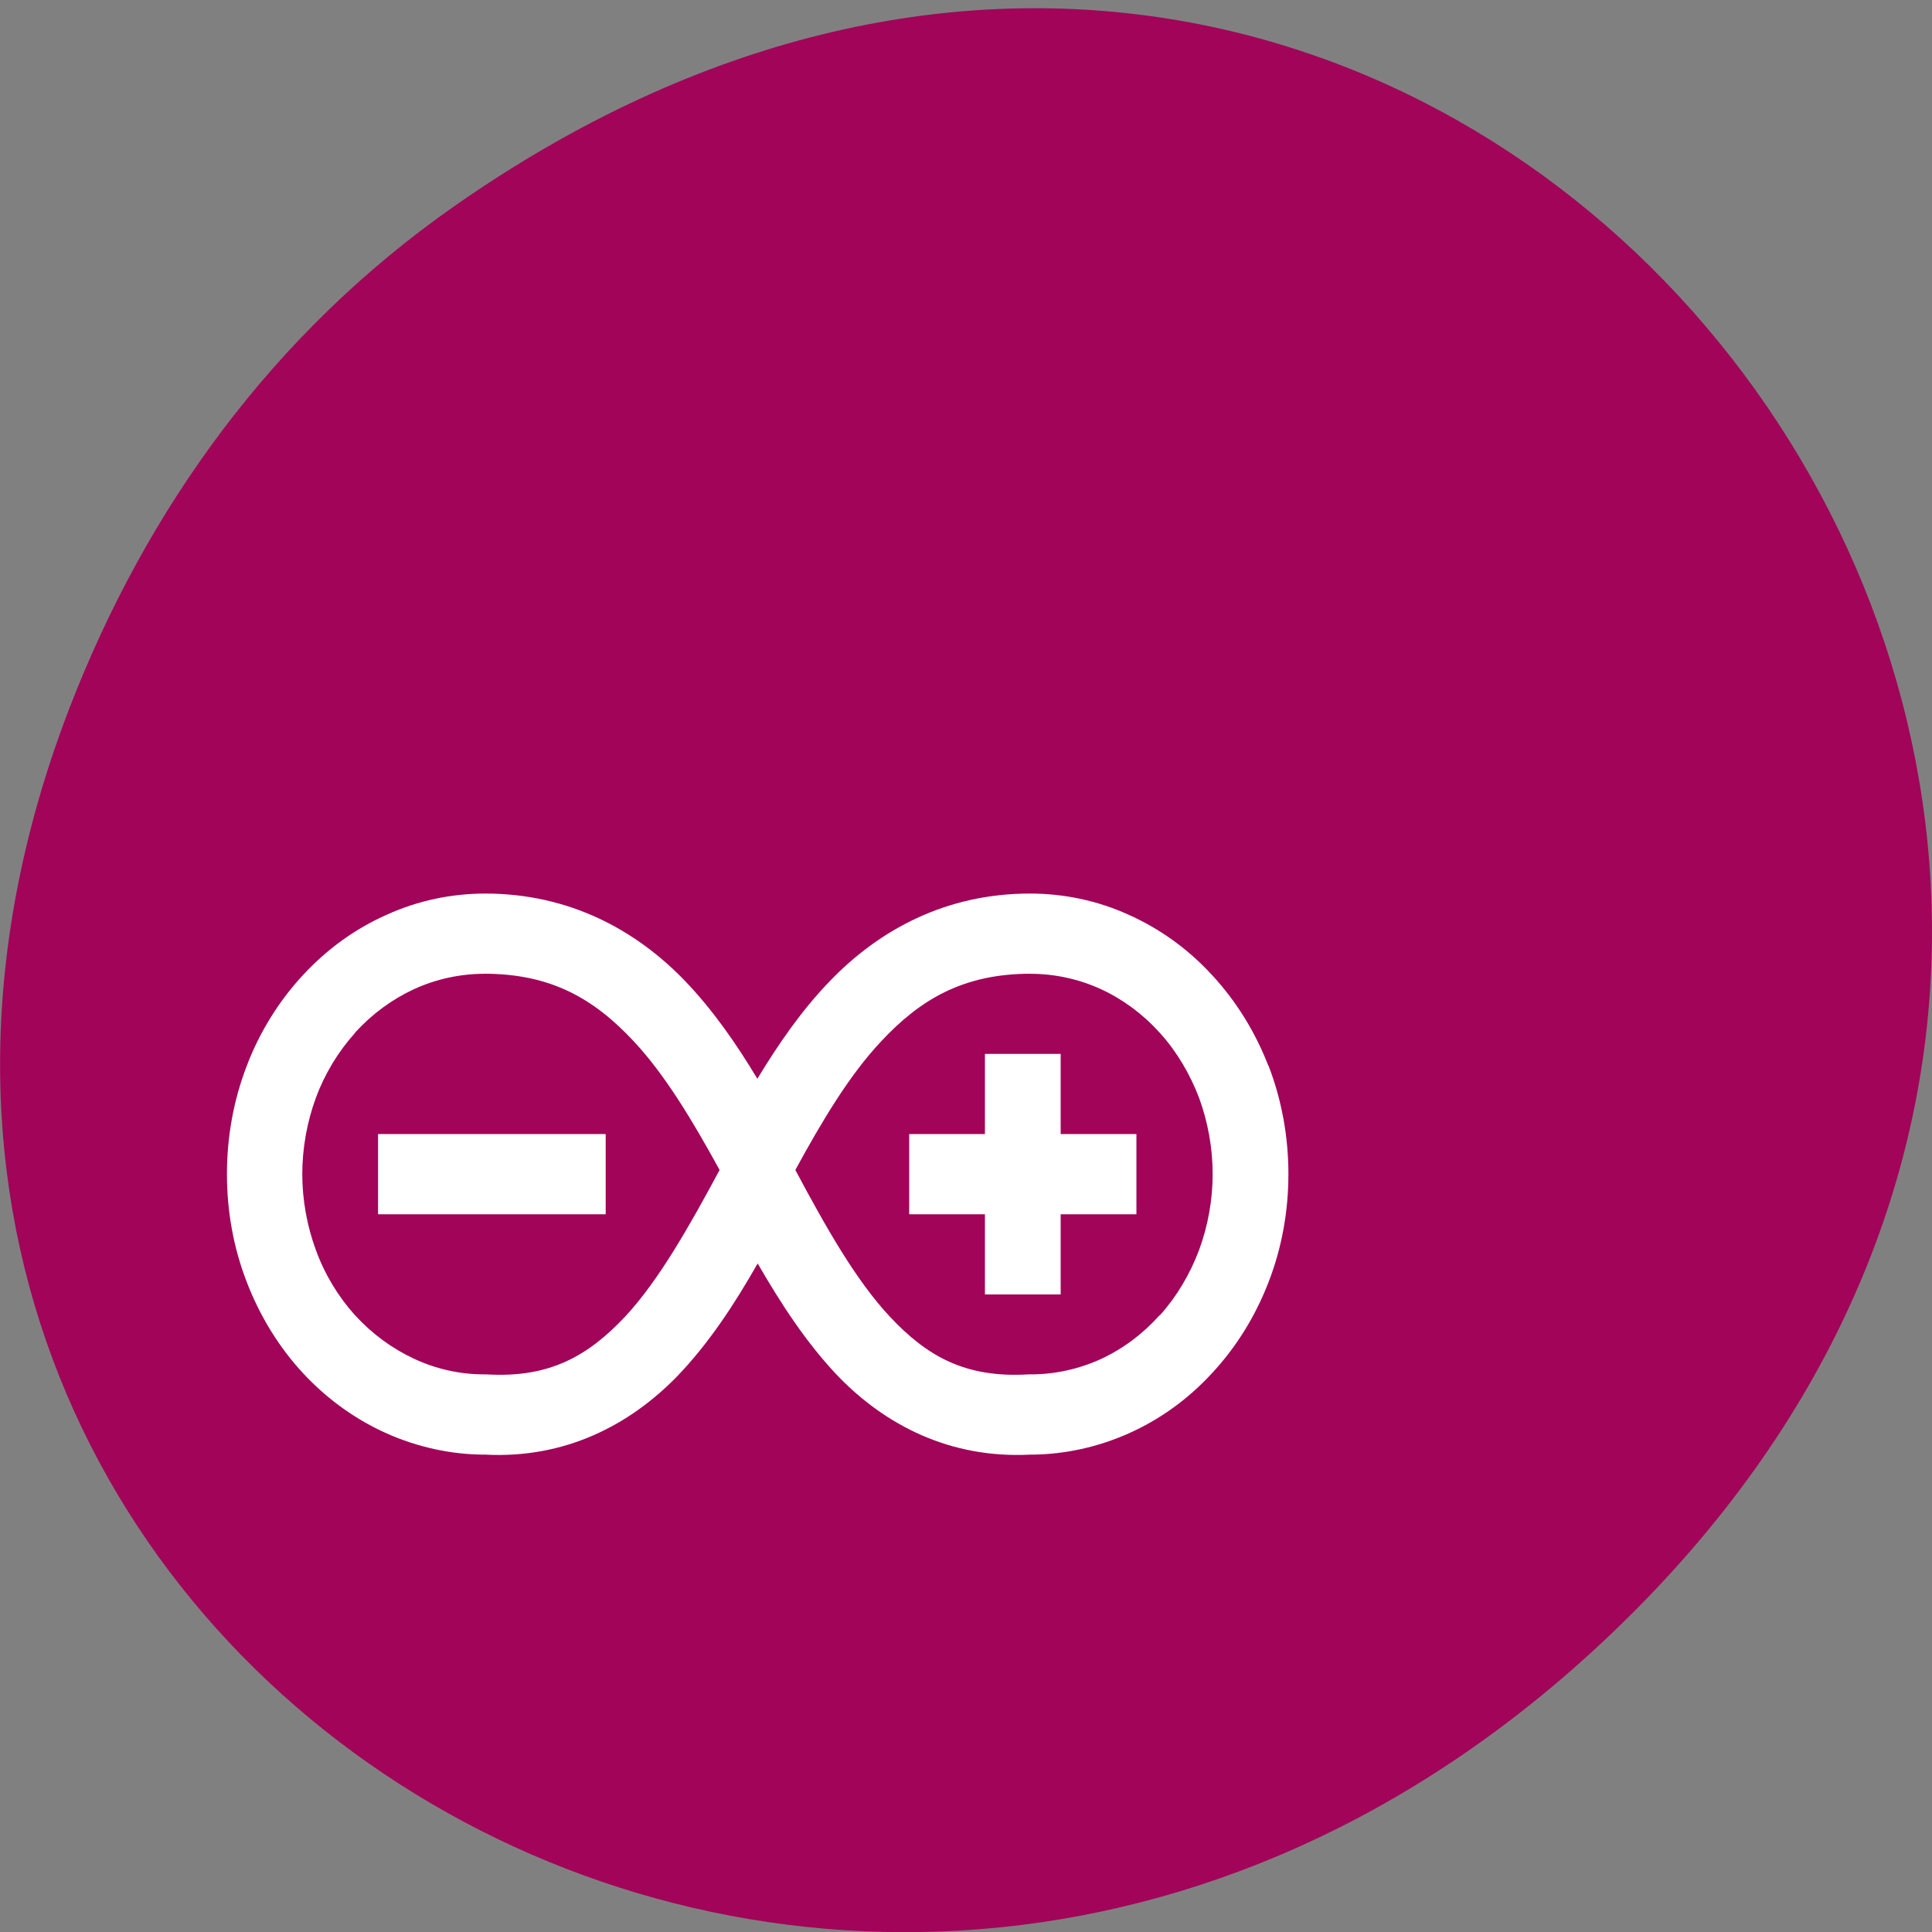 <svg xmlns="http://www.w3.org/2000/svg" viewBox="0 0 24 24"><rect x="0" y="0" width="24" height="24" fill="#808080" stroke="none"/><path d="m 5.641 2.563 c 12.273 -8.59 24.711 7.277 14.711 17.402 c -9.422 9.539 -24.06 0.695 -19.488 -11.172 c 0.957 -2.477 2.523 -4.652 4.777 -6.23" fill="#a10459"/><path d="m 6.03 11.1 c -0.418 0 -0.836 0.086 -1.223 0.262 c -0.391 0.172 -0.742 0.426 -1.043 0.75 c -0.297 0.32 -0.539 0.707 -0.699 1.129 c -0.164 0.426 -0.246 0.883 -0.246 1.344 c 0 0.461 0.082 0.918 0.246 1.34 c 0.164 0.426 0.402 0.813 0.699 1.133 c 0.301 0.324 0.656 0.578 1.043 0.75 c 0.379 0.168 0.785 0.258 1.195 0.262 c 0.008 0 0.016 0 0.027 0 c 0.992 0.051 1.793 -0.367 2.383 -0.973 c 0.398 -0.414 0.715 -0.902 1 -1.402 c 0.289 0.5 0.605 0.988 1 1.402 c 0.586 0.605 1.387 1.023 2.383 0.973 c 0.008 0 0.02 0 0.027 0 c 0.41 -0.004 0.816 -0.094 1.195 -0.262 c 0.387 -0.172 0.742 -0.426 1.039 -0.75 l 0.004 -0.004 c 0.297 -0.32 0.535 -0.703 0.699 -1.129 c 0.164 -0.422 0.246 -0.879 0.246 -1.34 c 0 -0.461 -0.082 -0.918 -0.246 -1.344 l -0.004 -0.004 c -0.164 -0.422 -0.402 -0.805 -0.699 -1.125 c -0.297 -0.324 -0.652 -0.578 -1.039 -0.75 c -0.387 -0.176 -0.805 -0.262 -1.223 -0.262 c -1.047 0 -1.875 0.453 -2.484 1.086 c -0.355 0.367 -0.641 0.785 -0.902 1.215 c -0.258 -0.43 -0.547 -0.848 -0.898 -1.215 c -0.609 -0.633 -1.438 -1.086 -2.484 -1.086 m -0.012 0.996 c 0.836 0 1.371 0.316 1.859 0.84 c 0.387 0.414 0.727 0.98 1.066 1.598 c -0.387 0.719 -0.758 1.375 -1.176 1.824 c -0.461 0.488 -0.938 0.762 -1.719 0.715 h -0.031 c -0.297 0 -0.598 -0.066 -0.871 -0.195 c -0.27 -0.125 -0.52 -0.309 -0.727 -0.535 l -0.008 -0.008 c -0.207 -0.23 -0.375 -0.508 -0.484 -0.809 c -0.109 -0.297 -0.168 -0.621 -0.168 -0.941 c 0 -0.32 0.059 -0.648 0.168 -0.945 c 0.109 -0.297 0.277 -0.574 0.484 -0.805 l 0.008 -0.012 c 0.207 -0.227 0.457 -0.41 0.727 -0.535 c 0.273 -0.125 0.574 -0.191 0.871 -0.191 m 6.793 0 c 0.297 0 0.598 0.066 0.871 0.191 c 0.27 0.125 0.52 0.309 0.723 0.535 l 0.012 0.012 c 0.207 0.23 0.371 0.508 0.484 0.805 c 0.109 0.297 0.168 0.625 0.168 0.945 c 0 0.32 -0.059 0.645 -0.168 0.941 c -0.113 0.301 -0.277 0.578 -0.484 0.809 l -0.012 0.008 c -0.203 0.227 -0.453 0.414 -0.723 0.539 c -0.273 0.125 -0.574 0.191 -0.871 0.191 h -0.031 c -0.781 0.047 -1.258 -0.223 -1.719 -0.715 c -0.418 -0.445 -0.793 -1.105 -1.176 -1.824 c 0.336 -0.617 0.676 -1.184 1.066 -1.598 c 0.488 -0.523 1.023 -0.84 1.859 -0.84 m -0.57 0.996 v 0.996 h -0.941 v 0.996 h 0.941 v 0.996 h 0.941 v -0.996 h 0.941 v -0.996 h -0.941 v -0.996 m -8.48 0.996 v 0.996 h 2.828 v -0.996" fill="#fff"/></svg>